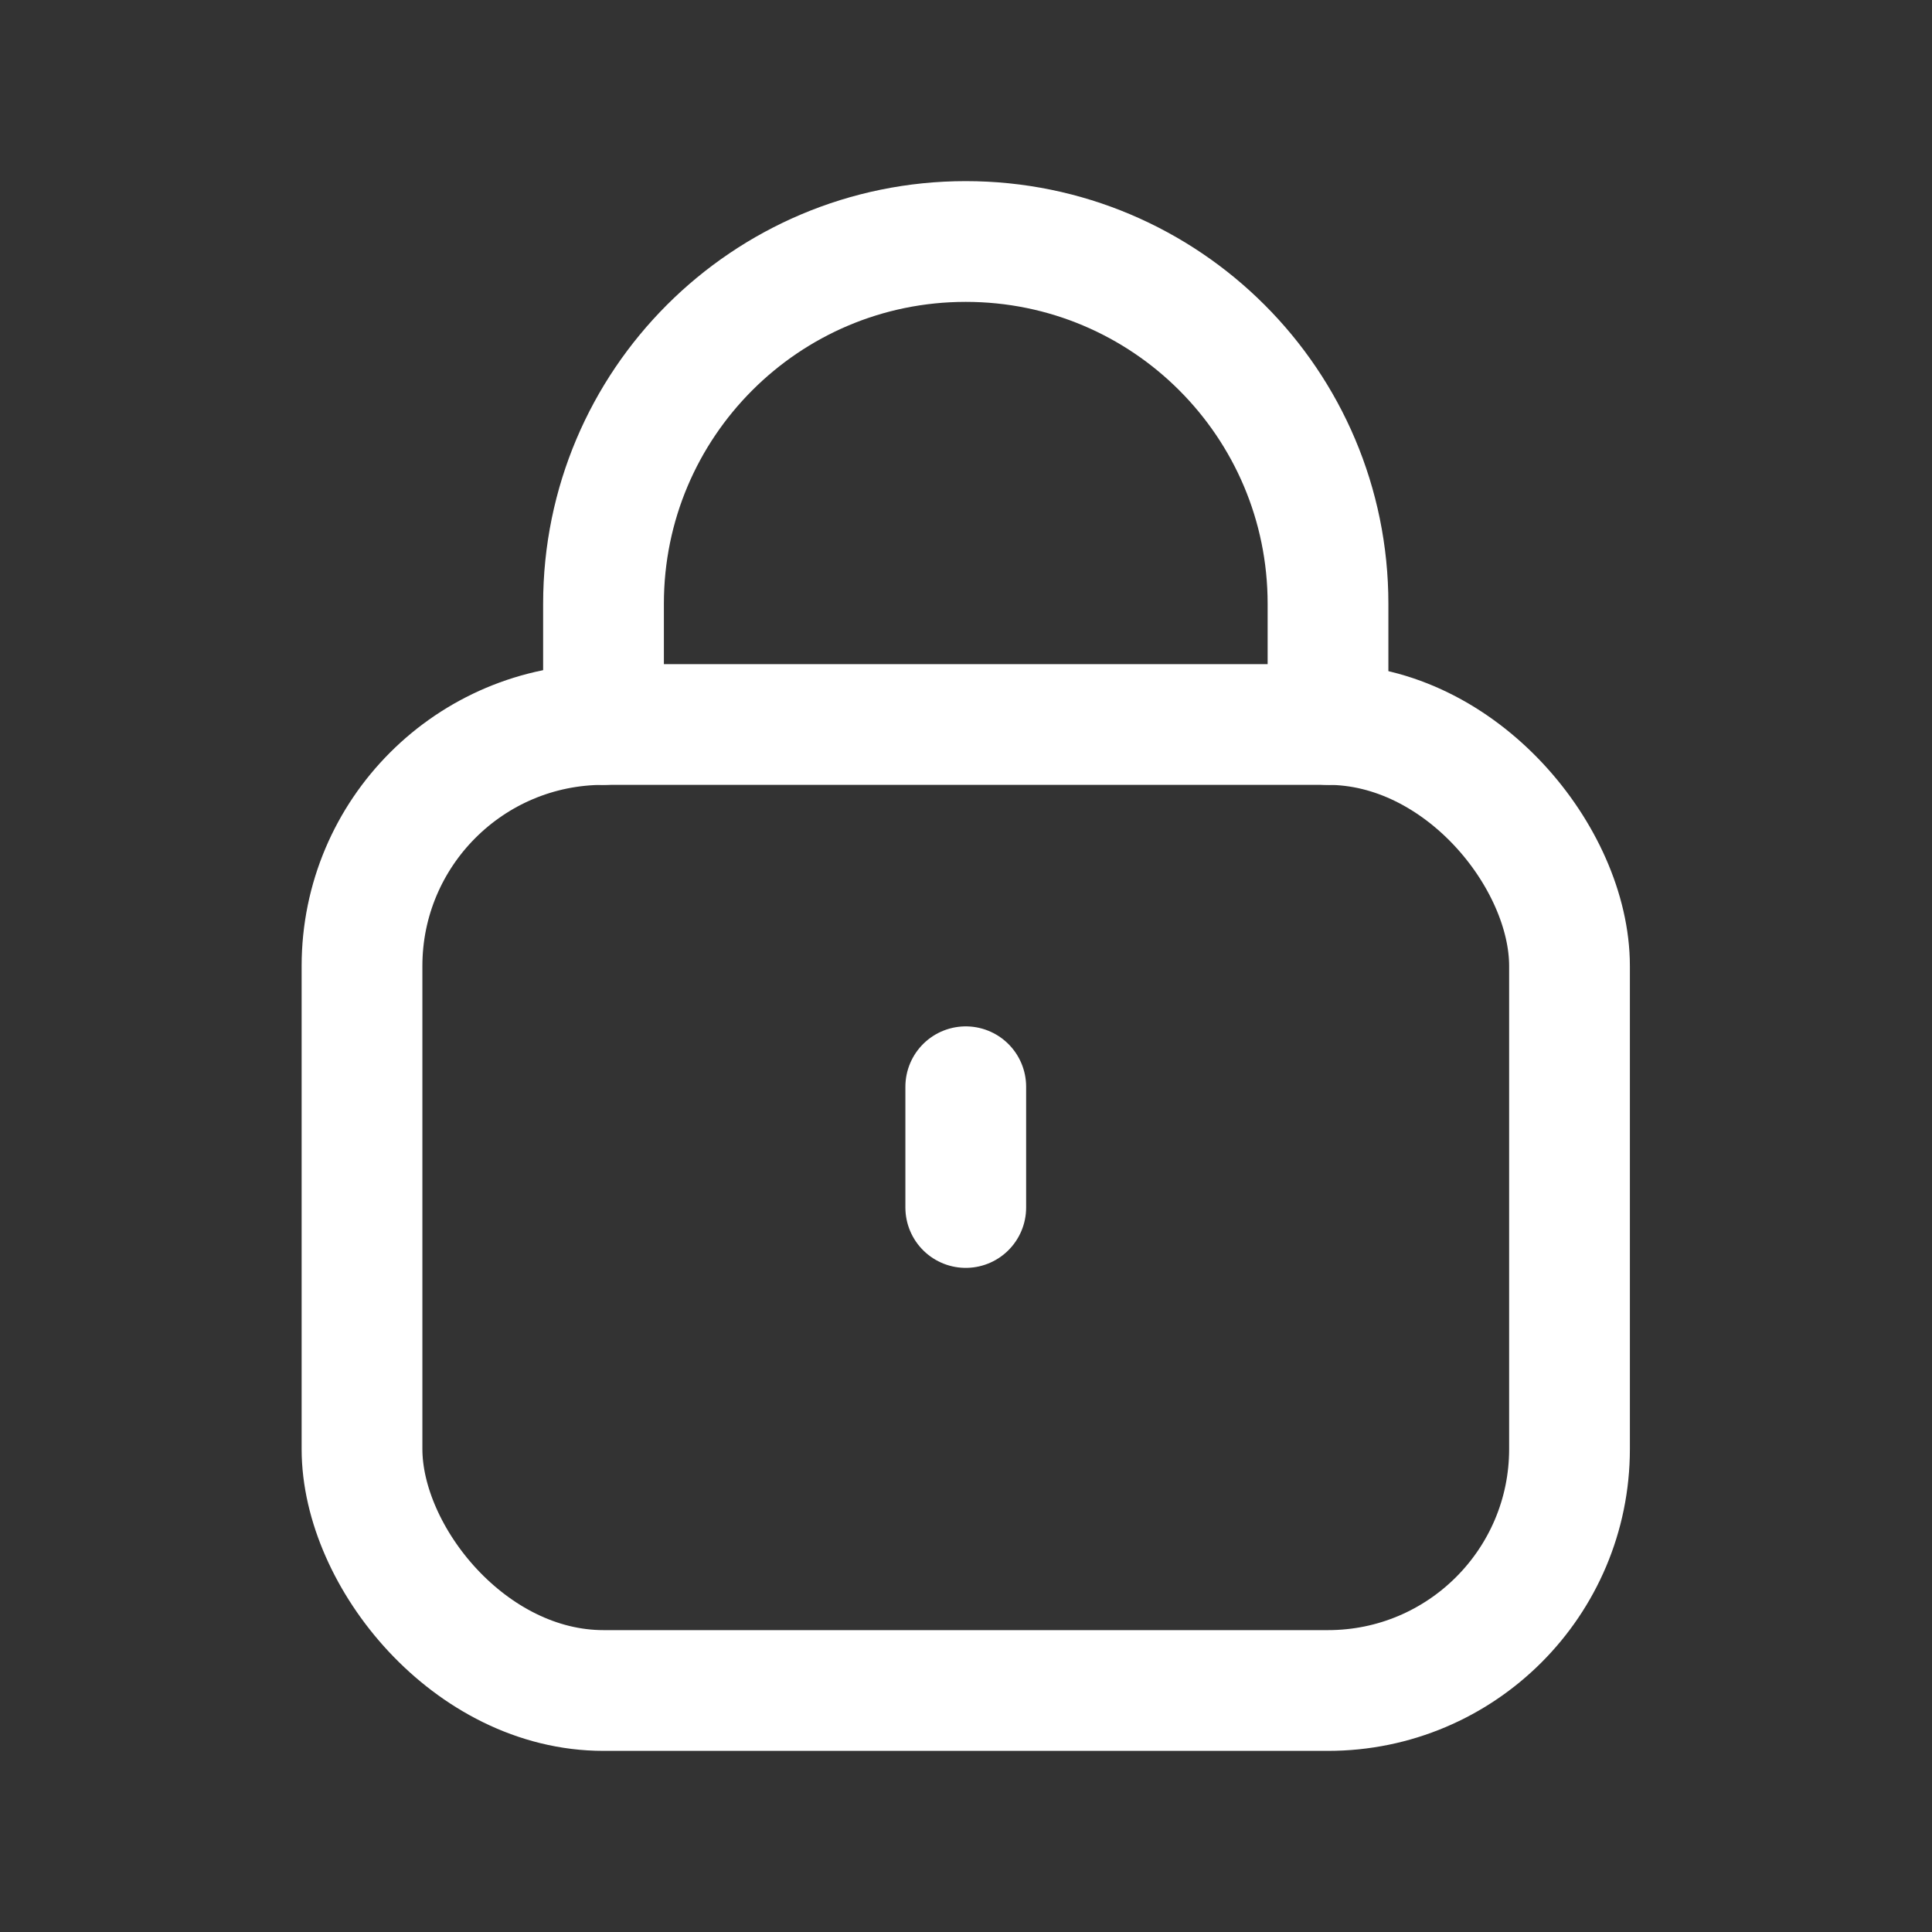 <svg width="16" height="16" viewBox="0 0 16 16" fill="none" xmlns="http://www.w3.org/2000/svg">
<rect x="0" y="0" width="16" height="16" fill="#333333" stroke="none"/>
<rect x="2.998" y="6" width="10" height="8" rx="2" stroke="white" stroke-linecap="round" stroke-linejoin="round"/>
<path d="M10.998 6V5C10.998 3.343 9.655 2 7.998 2V2C6.341 2 4.998 3.343 4.998 5V6" stroke="white" stroke-linecap="round" stroke-linejoin="round"/>
<path d="M7.998 9V10" stroke="white" stroke-linecap="round" stroke-linejoin="round"/>
</svg>
